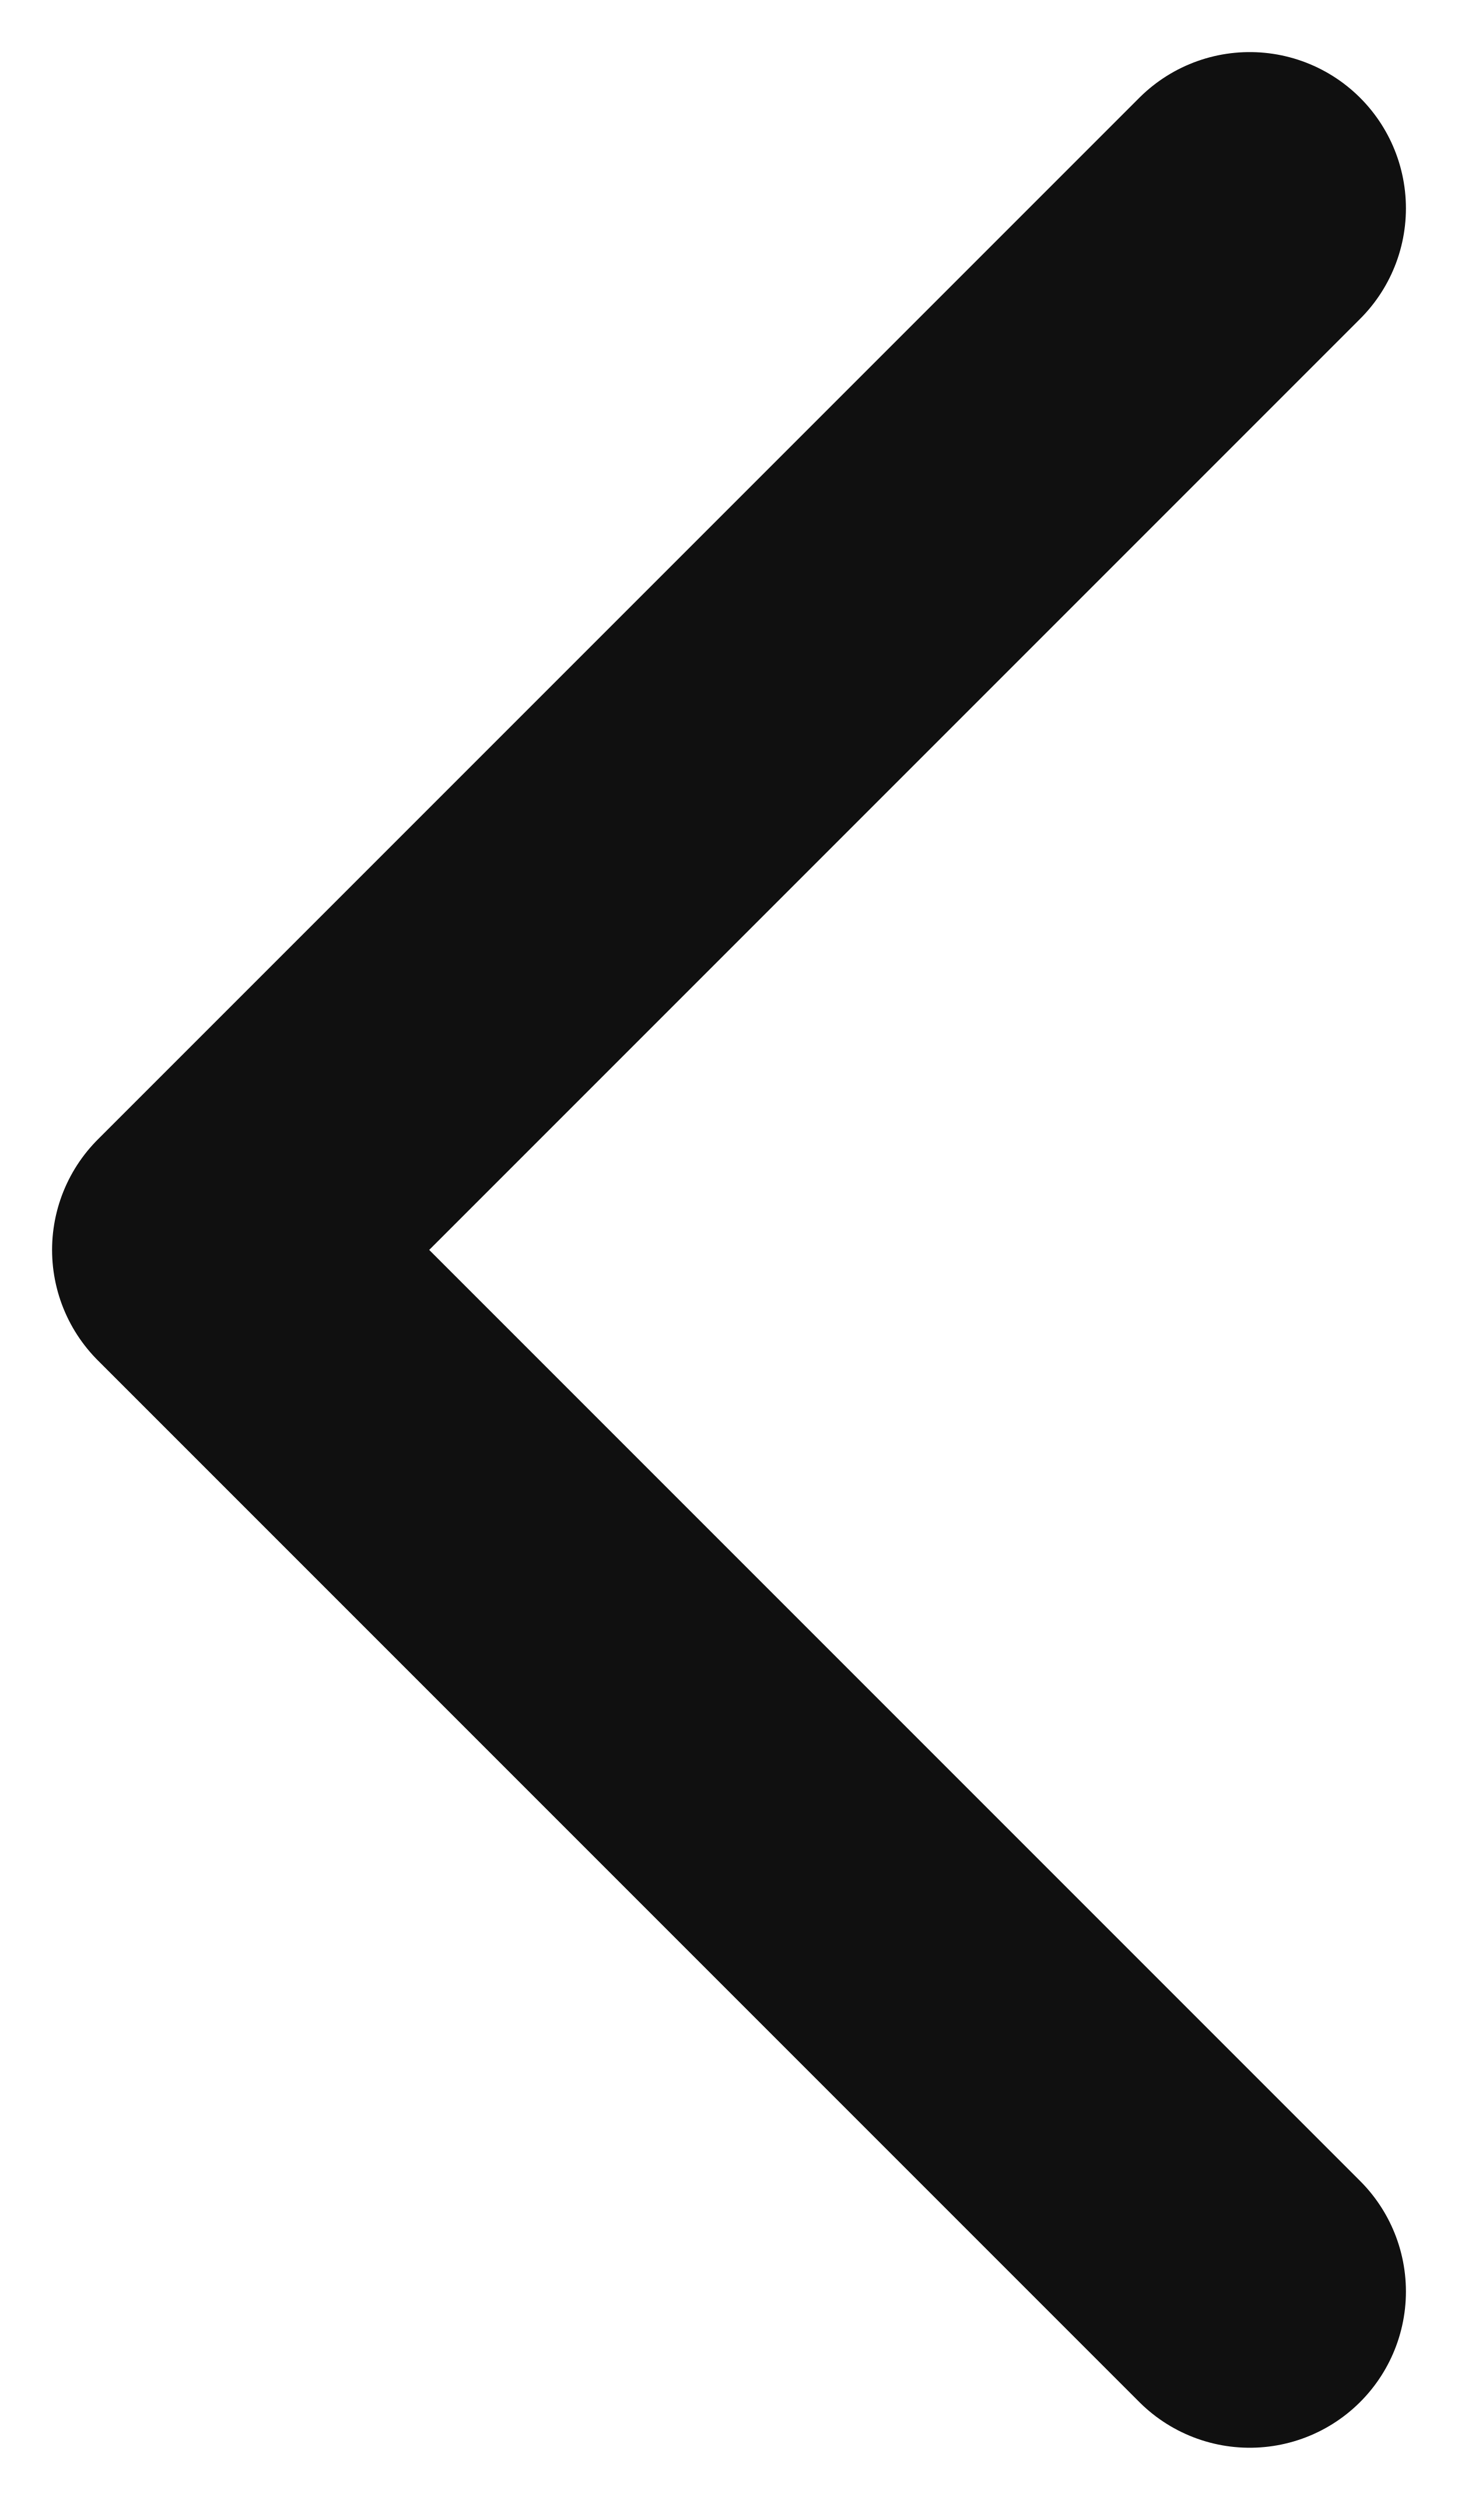 <svg width="7" height="12" viewBox="0 0 7 12" fill="none" xmlns="http://www.w3.org/2000/svg">
<path d="M6 11L1 6L6 1" stroke="#101010" stroke-width="1.5" stroke-linecap="round" stroke-linejoin="round"/>
</svg>
